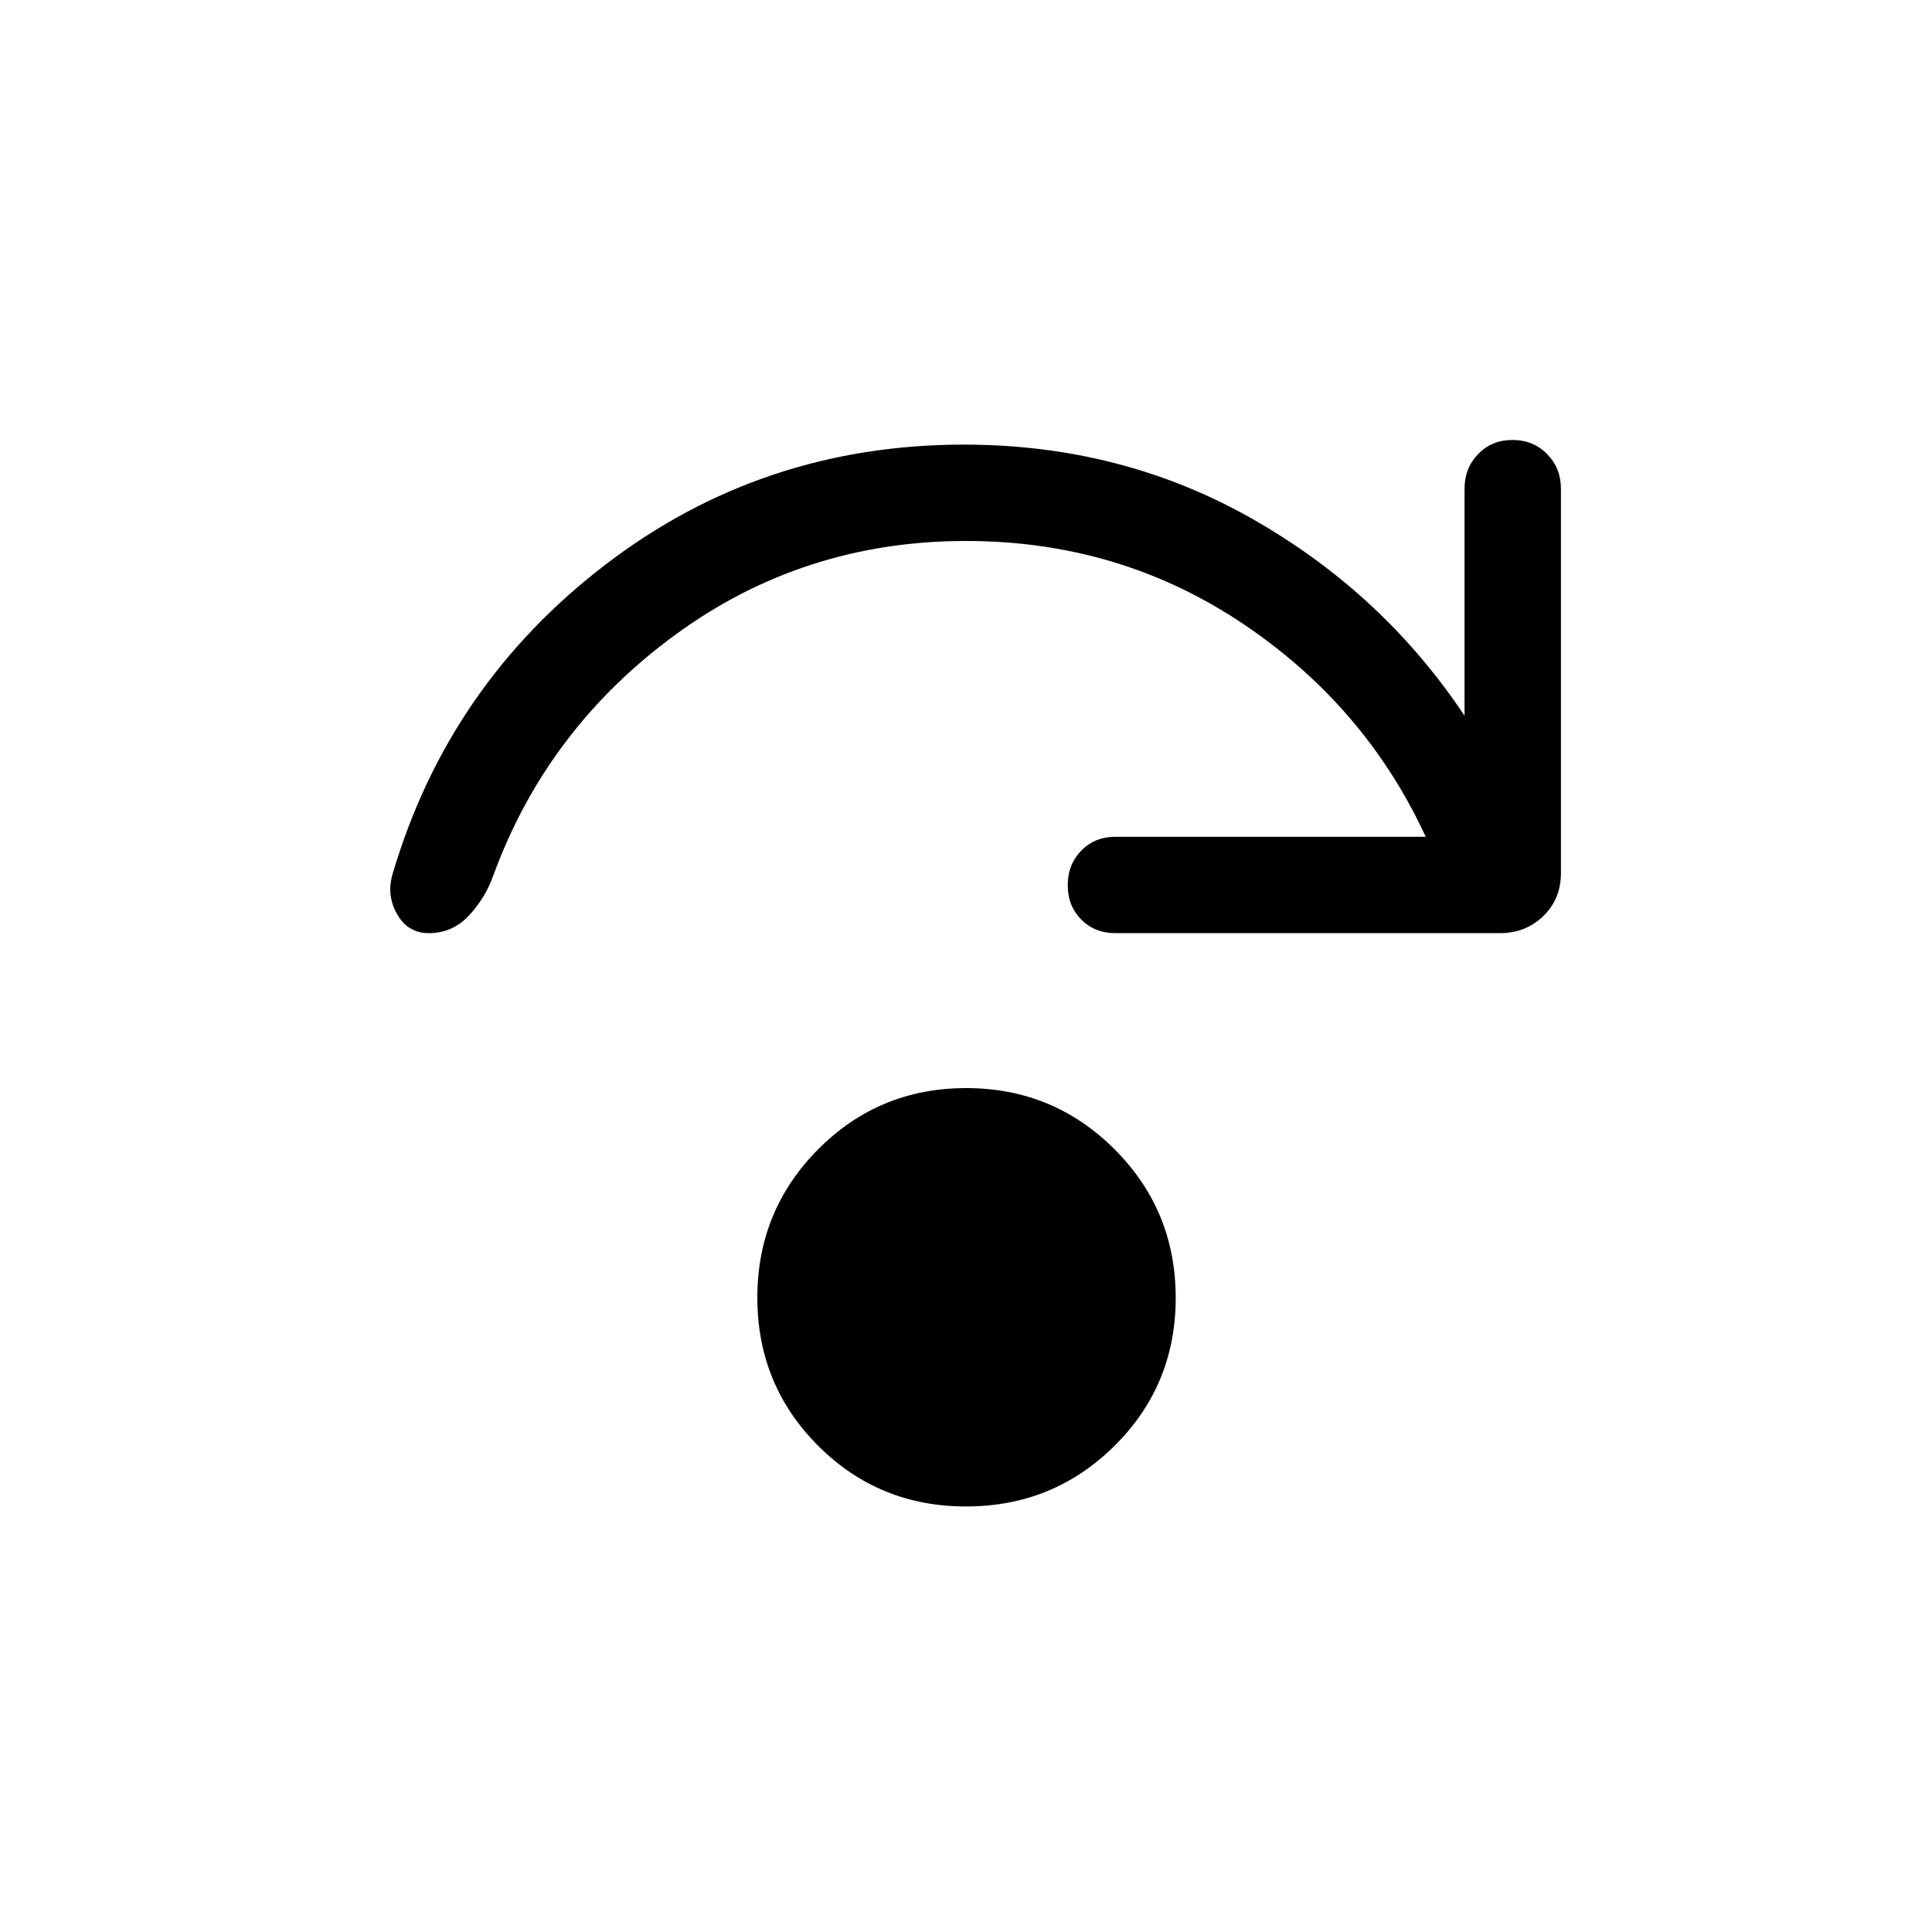 <svg xmlns="http://www.w3.org/2000/svg" height="40" viewBox="0 96 960 960" width="40"><path d="M480.011 844.551q-43.408 0-73.549-30.229-30.141-30.228-30.141-73.538 0-43.309 30.228-73.713 30.229-30.404 73.538-30.404 43.31 0 73.714 30.393 30.403 30.393 30.403 73.801t-30.393 73.549q-30.393 30.141-73.8 30.141Zm228.425-332.755q-30.154-65.347-91.288-106.168-61.135-40.82-137.145-40.82-80.778 0-144.49 46.636-63.711 46.635-90.41 119.62-4.101 11.436-12.247 20.025-8.145 8.59-19.745 8.59-10.559 0-15.917-9.646-5.359-9.646-1.923-20.366 27.732-93.551 105.617-153.147Q378.773 316.924 479 316.924q78.372 0 143.269 36.892 64.898 36.891 105.462 97.84V338.821q0-10.23 6.762-17.217 6.763-6.987 17.051-6.987 10.288 0 17.179 6.987 6.891 6.987 6.891 17.217v191.025q0 12.846-8.757 21.339-8.756 8.494-21.602 8.494H554.23q-10.23 0-16.954-6.763t-6.724-17.051q0-10.288 6.724-17.179 6.724-6.89 16.954-6.89h154.206Z"/></svg>